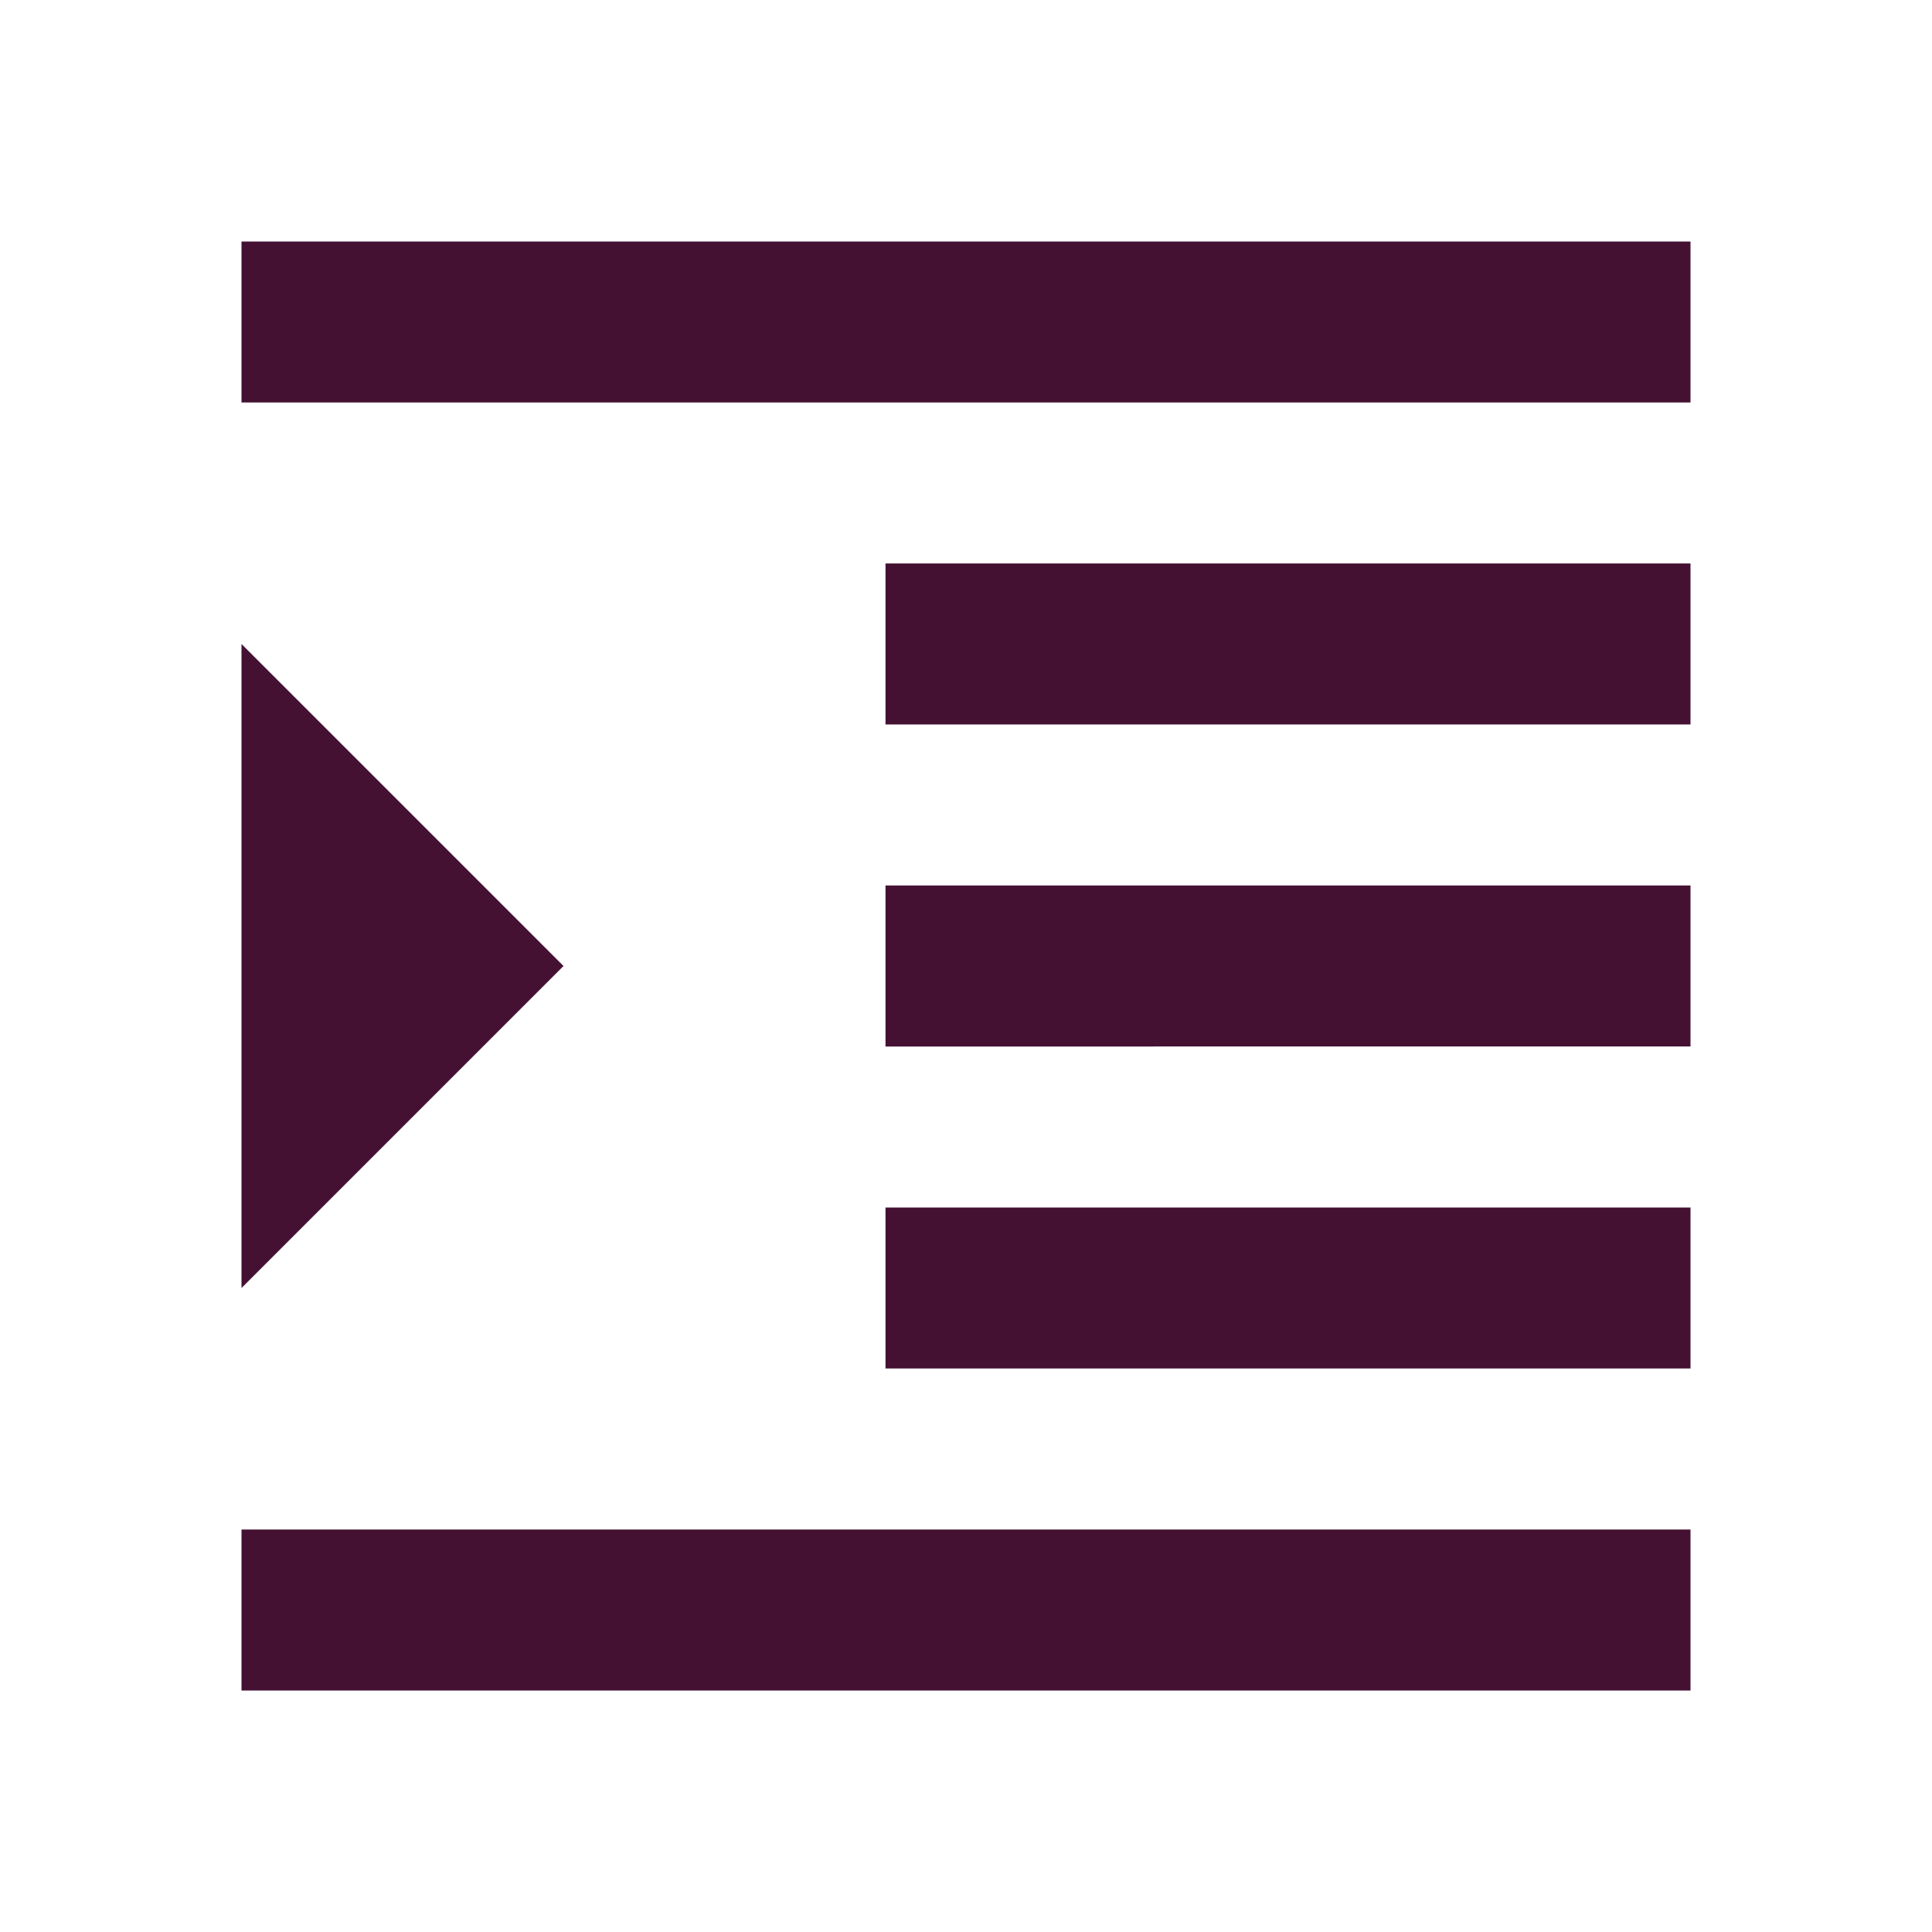 <svg xmlns="http://www.w3.org/2000/svg" height="20px" viewBox="0 -960 960 960" width="20px" fill="#41313"><path d="M120-120v-80h720v80H120Zm320-160v-80h400v80H440Zm0-160v-80h400v80H440Zm0-160v-80h400v80H440ZM120-760v-80h720v80H120Zm0 440v-320l160 160-160 160Z"/></svg>